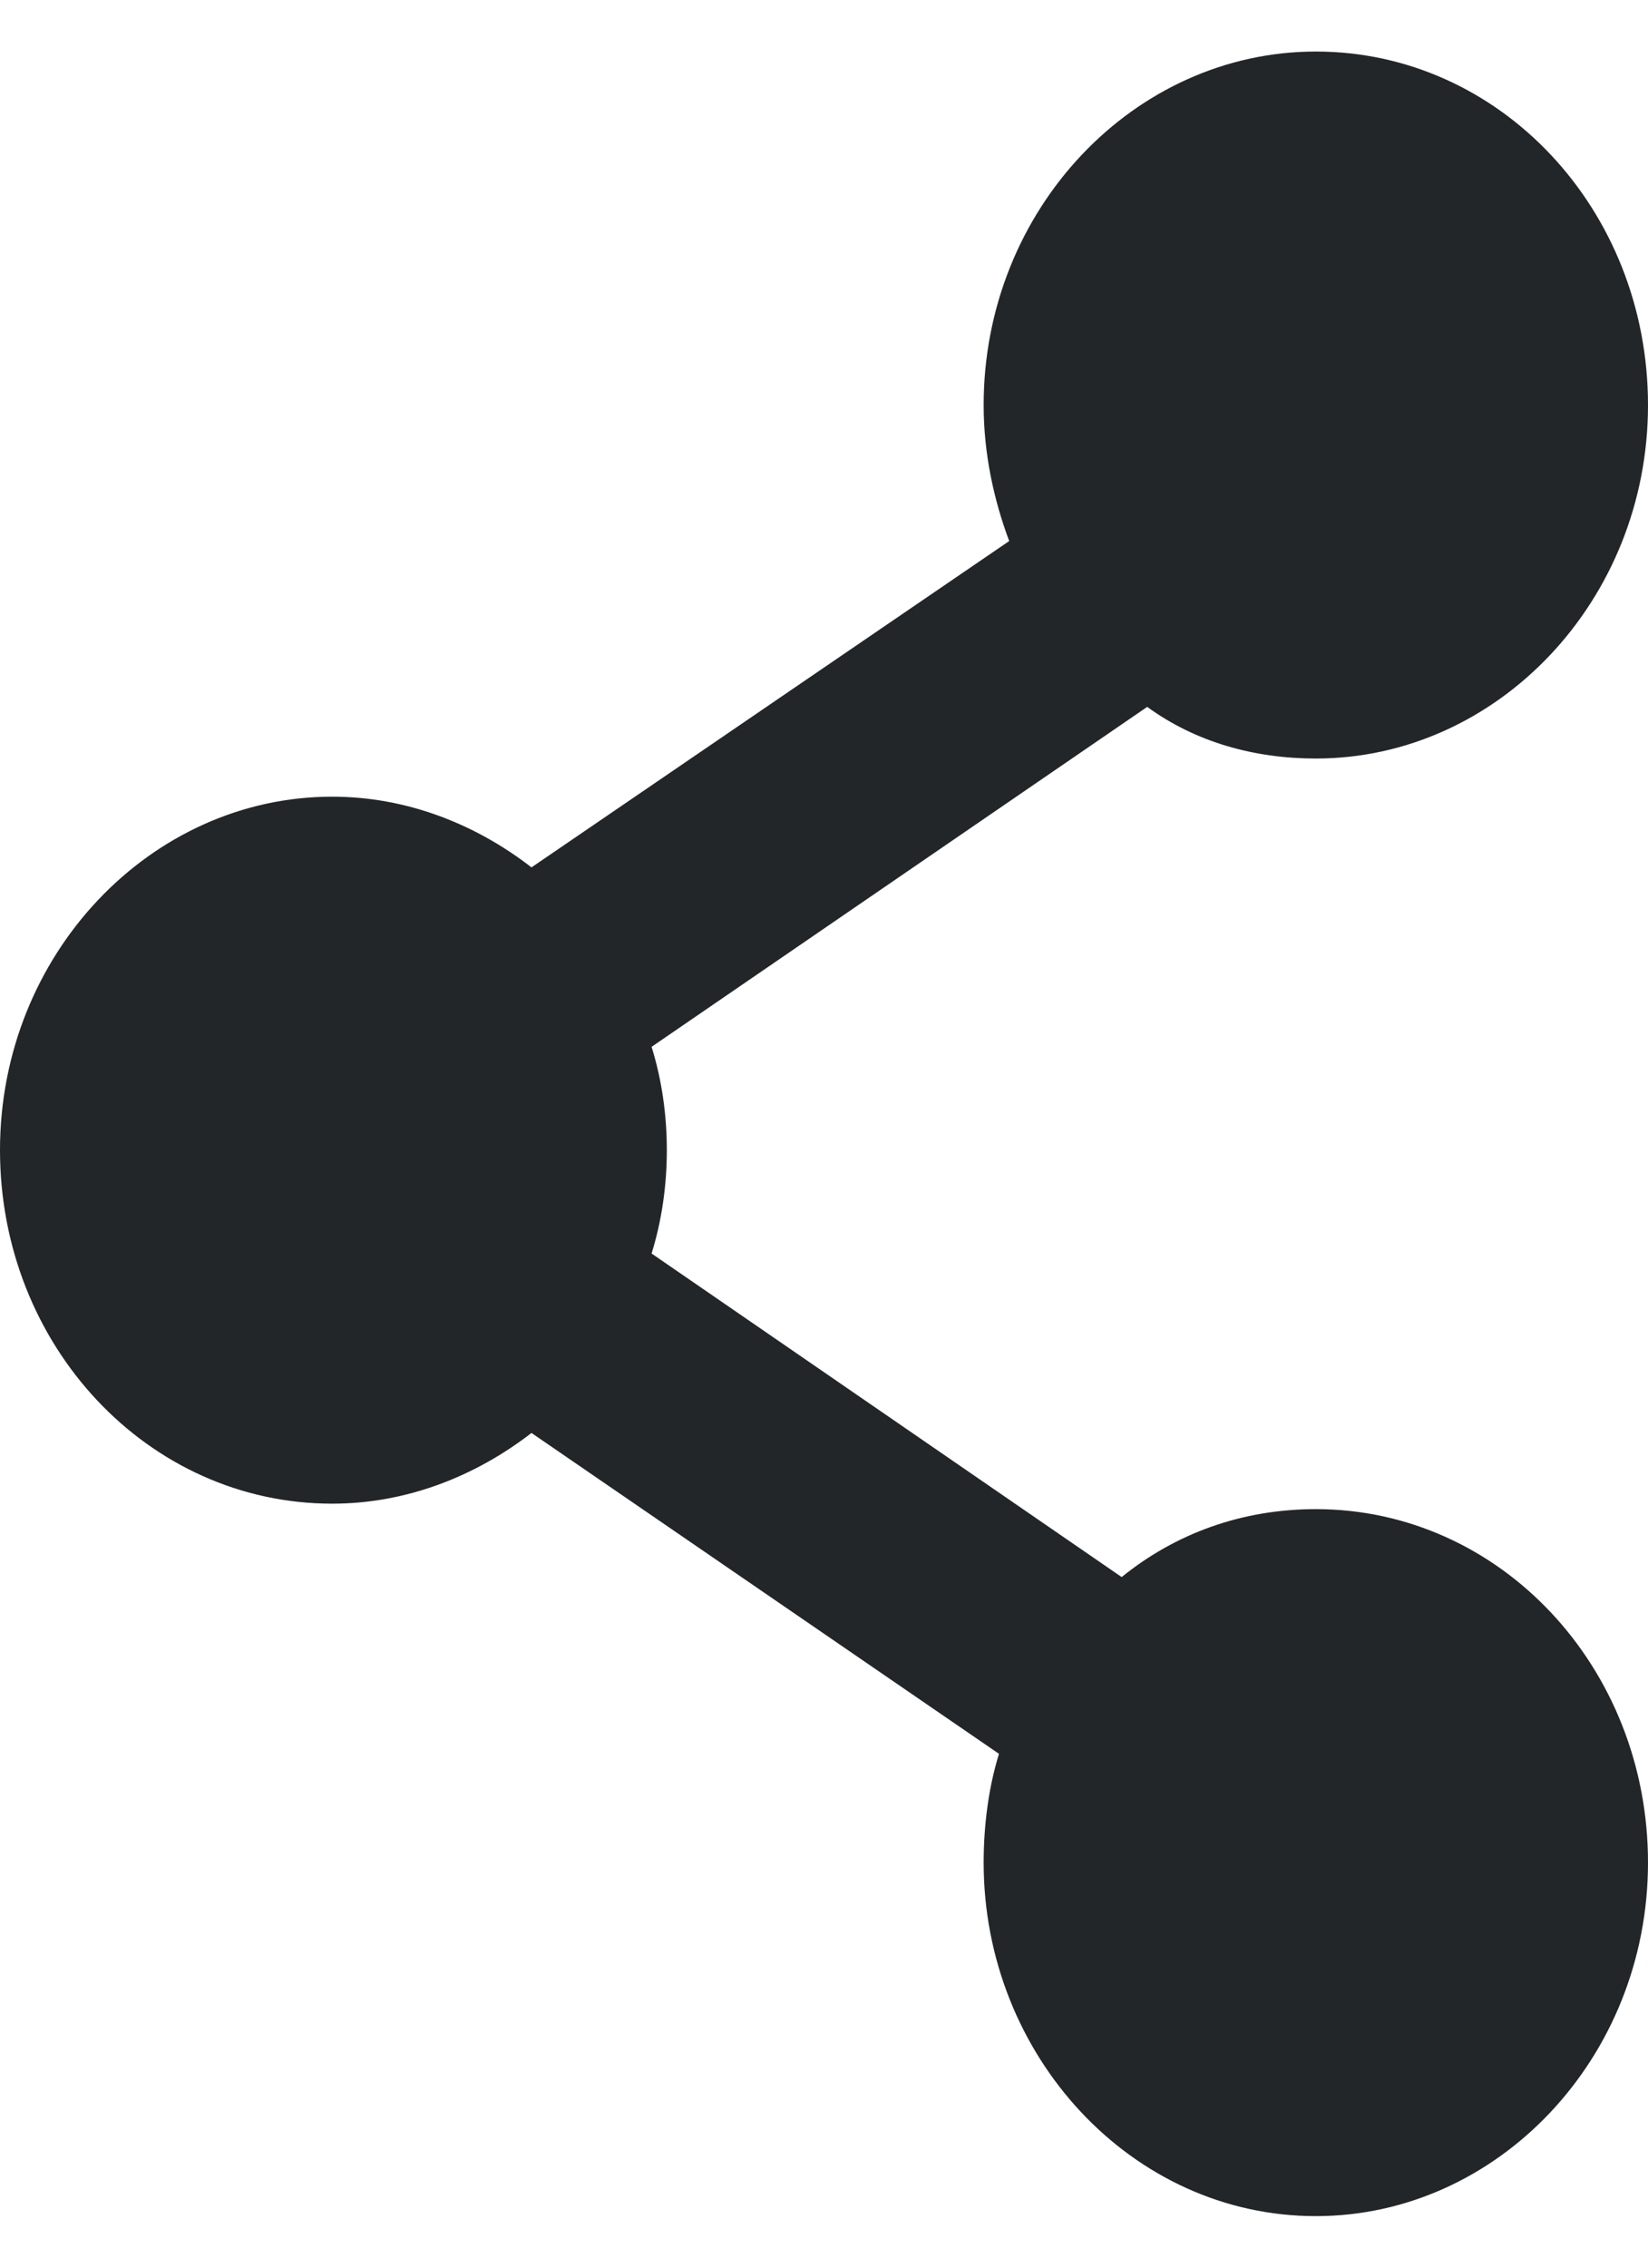 <svg width="16" height="22" viewBox="0 0 16 22" fill="none" xmlns="http://www.w3.org/2000/svg">
<path d="M12.775 7.359C14.536 7.359 16 5.829 16 3.93C16 2.03 14.561 0.5 12.775 0.5C11.014 0.5 9.55 2.03 9.55 3.93C9.55 4.405 9.65 4.853 9.798 5.249L5.16 8.415C4.614 7.992 3.944 7.729 3.225 7.729C1.464 7.729 0 9.259 0 11.158C0 13.058 1.439 14.588 3.225 14.588C3.944 14.588 4.614 14.324 5.16 13.902L9.699 17.015C9.6 17.332 9.55 17.701 9.55 18.07C9.55 19.944 10.989 21.5 12.775 21.5C14.536 21.5 16 19.97 16 18.07C16 16.171 14.561 14.641 12.775 14.641C12.056 14.641 11.411 14.878 10.89 15.3L6.326 12.161C6.425 11.844 6.474 11.501 6.474 11.158C6.474 10.815 6.425 10.472 6.326 10.156L11.138 6.858C11.609 7.201 12.18 7.359 12.775 7.359Z" fill="#222629"/>
</svg>

